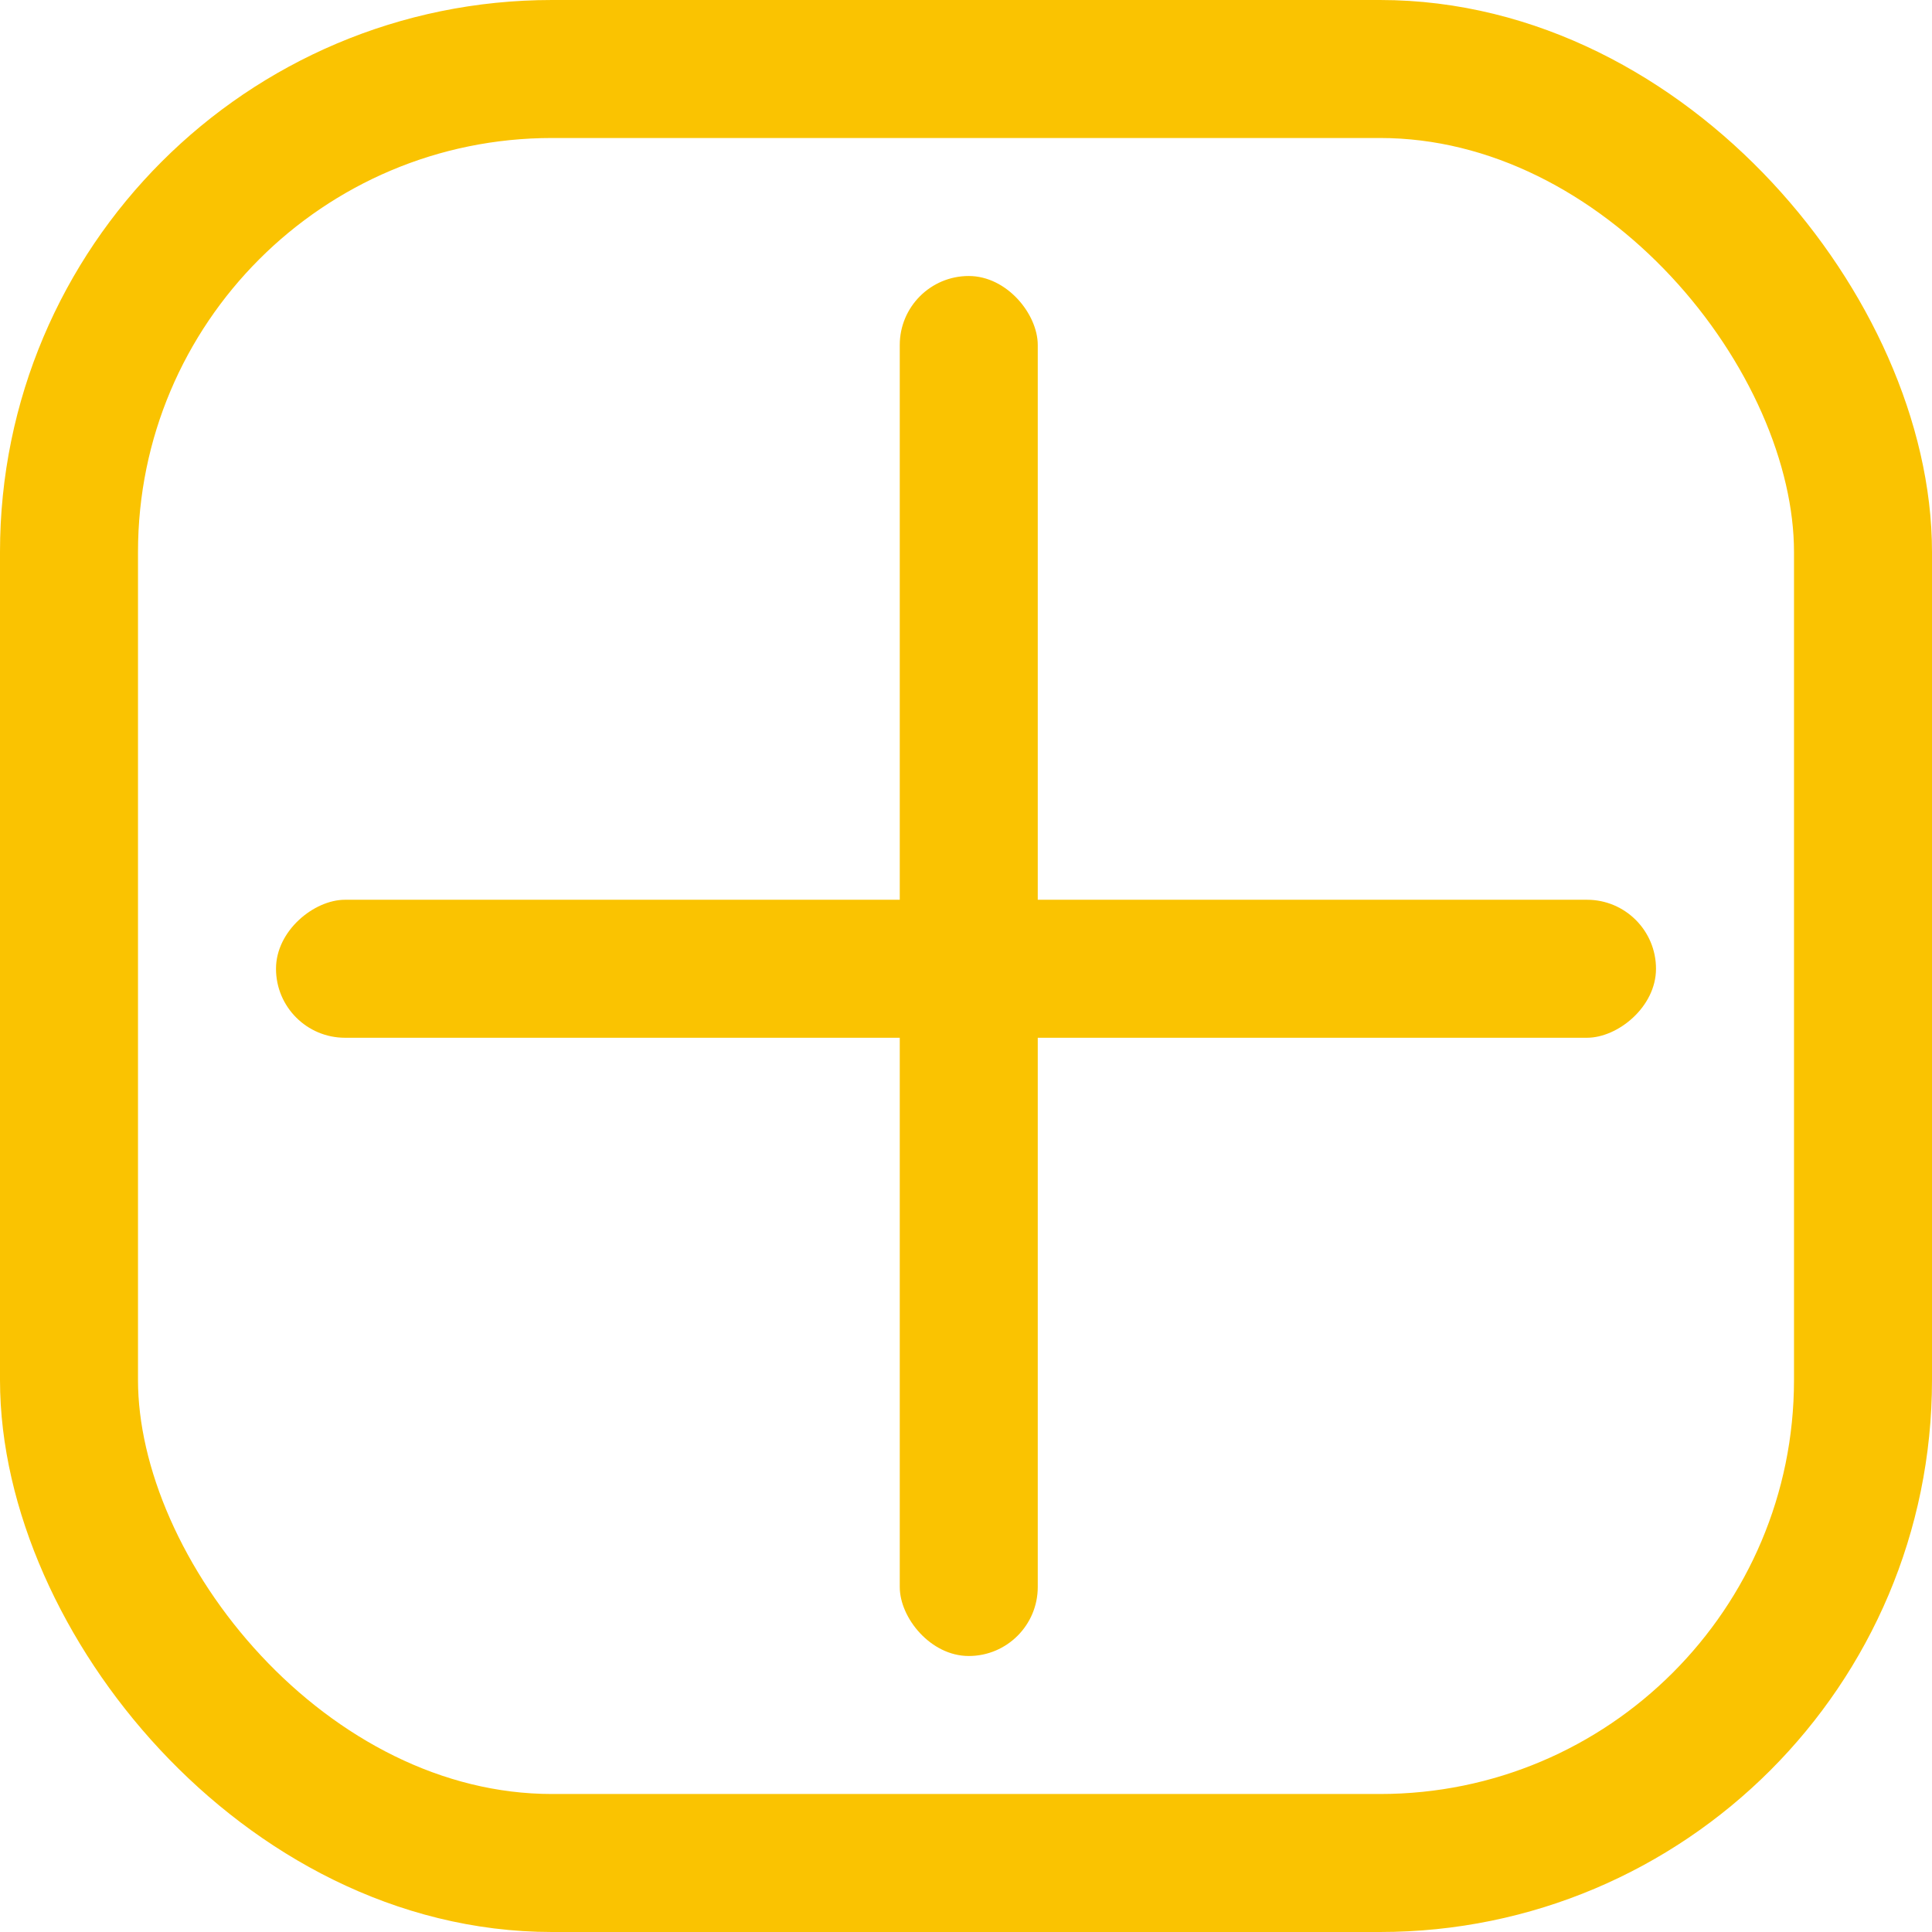 <svg width="350" height="350" viewBox="0 0 350 350" fill="none" xmlns="http://www.w3.org/2000/svg">
<rect x="163" y="50" width="25" height="250" rx="12.5" fill="#FAC301"/>
<rect x="50" y="188" width="25" height="250" rx="12.5" transform="rotate(-90 50 188)" fill="#FAC301"/>
<rect x="12.5" y="12.5" width="325" height="325" rx="87.5" stroke="#FAC301" stroke-width="25"/>
</svg>
